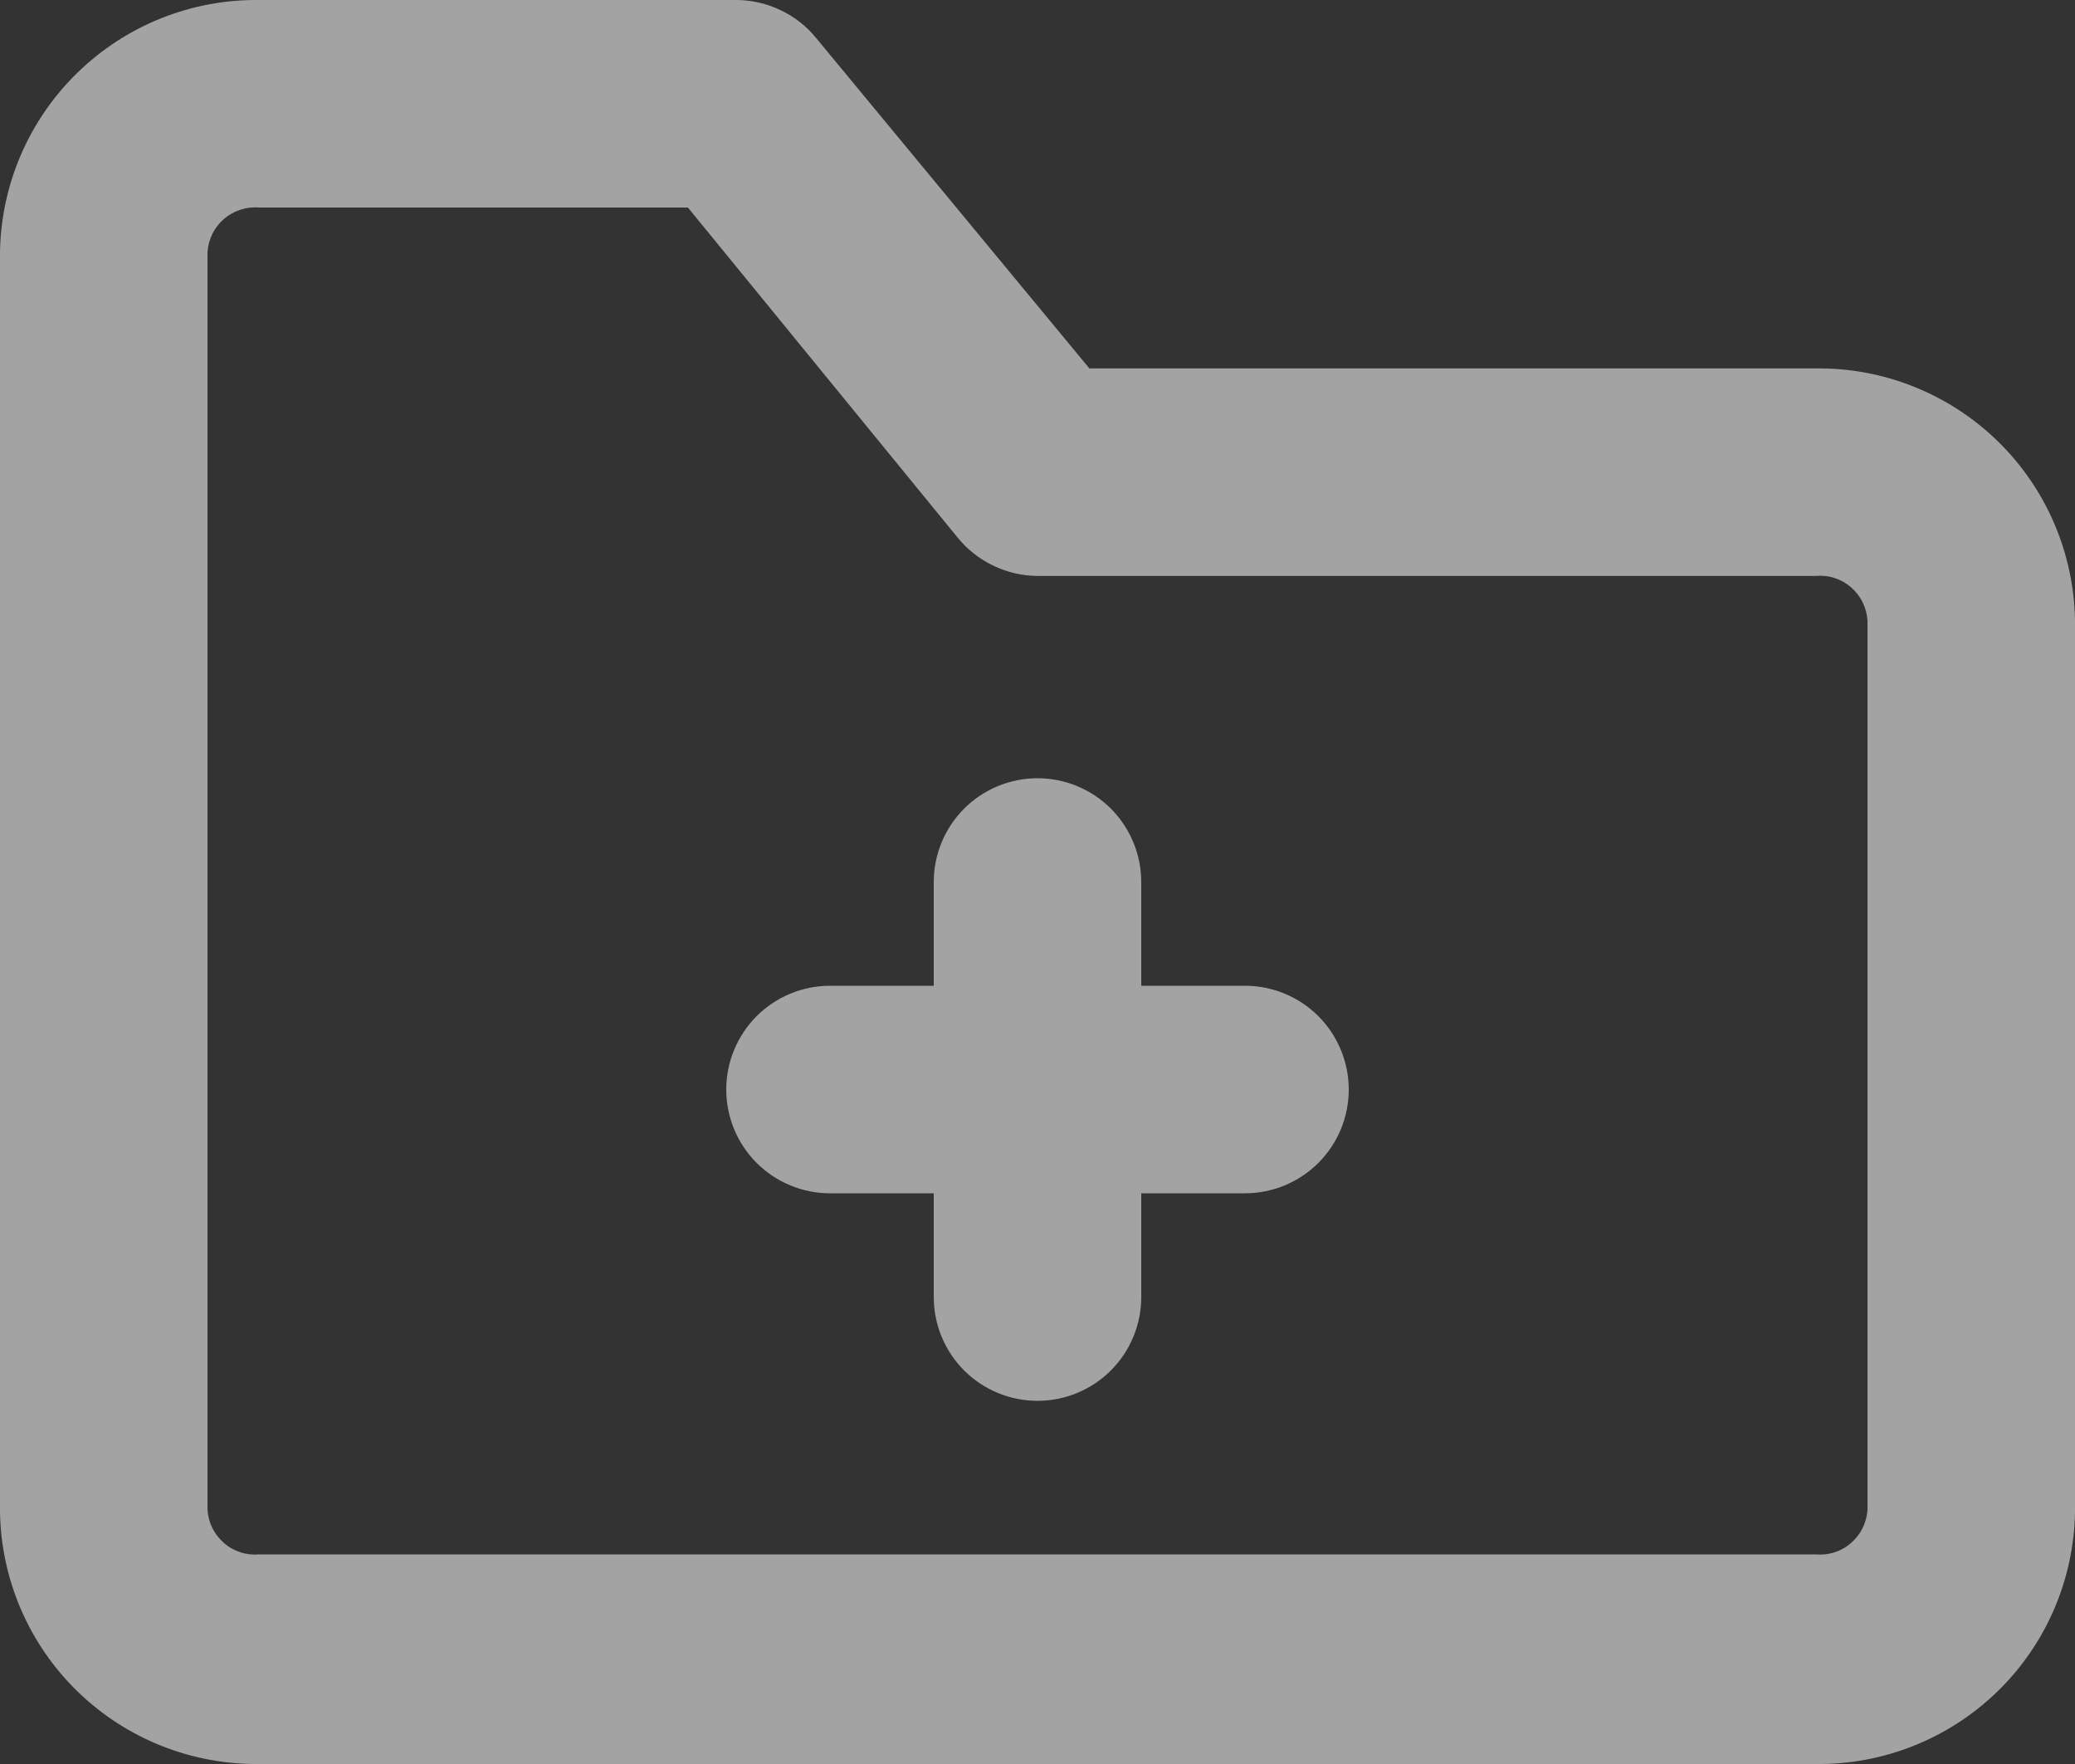 <svg width="25" height="21.25" viewBox="0 0 25 21.25" fill="none" xmlns="http://www.w3.org/2000/svg" xmlns:xlink="http://www.w3.org/1999/xlink">
	<rect x="0" y="0" width="25" height="21.25" fill="#333333" stroke="none"/>
	<desc>
			Created with Pixso.
	</desc>
	<defs/>
	<path d="M15 11.875L13.75 11.875L13.75 10.625C13.75 10.294 13.618 9.976 13.384 9.741C13.149 9.507 12.832 9.375 12.5 9.375C12.168 9.375 11.851 9.507 11.616 9.741C11.382 9.976 11.25 10.294 11.25 10.625L11.25 11.875L10 11.875C9.668 11.875 9.351 12.007 9.116 12.241C8.882 12.476 8.75 12.794 8.75 13.125C8.75 13.457 8.882 13.775 9.116 14.009C9.351 14.243 9.668 14.375 10 14.375L11.25 14.375L11.25 15.625C11.25 15.957 11.382 16.275 11.616 16.509C11.851 16.744 12.168 16.875 12.5 16.875C12.832 16.875 13.149 16.744 13.384 16.509C13.618 16.275 13.75 15.957 13.75 15.625L13.75 14.375L15 14.375C15.332 14.375 15.649 14.243 15.884 14.009C16.118 13.775 16.25 13.457 16.25 13.125C16.25 12.794 16.118 12.476 15.884 12.241C15.649 12.007 15.332 11.875 15 11.875Z" fill="#FFFFFF" fill-opacity="0.55" fill-rule="nonzero"/>
	<path d="M21.875 4.438L13.125 4.438L9.837 0.463C9.721 0.319 9.575 0.203 9.408 0.124C9.242 0.044 9.06 0.001 8.875 0L3.125 0C2.308 -0.01 1.521 0.304 0.935 0.874C0.349 1.443 0.013 2.221 0 3.038L0 18.213C0.013 19.029 0.349 19.808 0.935 20.377C1.521 20.946 2.308 21.26 3.125 21.25L21.875 21.25C22.692 21.26 23.479 20.946 24.065 20.377C24.651 19.808 24.987 19.029 25 18.213L25 7.475C24.987 6.659 24.651 5.88 24.065 5.311C23.479 4.742 22.692 4.428 21.875 4.438ZM22.5 18.188C22.495 18.264 22.475 18.34 22.441 18.408C22.407 18.477 22.359 18.538 22.301 18.588C22.243 18.639 22.175 18.677 22.102 18.7C22.029 18.724 21.951 18.732 21.875 18.725L3.125 18.725C3.048 18.732 2.971 18.724 2.898 18.7C2.825 18.677 2.757 18.639 2.699 18.588C2.641 18.538 2.593 18.477 2.559 18.408C2.525 18.34 2.505 18.264 2.5 18.188L2.5 3.038C2.505 2.961 2.525 2.886 2.559 2.817C2.593 2.748 2.641 2.687 2.699 2.637C2.757 2.587 2.825 2.549 2.898 2.526C2.971 2.502 3.048 2.493 3.125 2.5L8.288 2.5L11.537 6.475C11.654 6.619 11.8 6.734 11.967 6.814C12.133 6.894 12.315 6.937 12.5 6.938L21.875 6.938C21.951 6.931 22.029 6.939 22.102 6.963C22.175 6.986 22.243 7.024 22.301 7.074C22.359 7.125 22.407 7.186 22.441 7.255C22.475 7.324 22.495 7.399 22.5 7.475L22.5 18.188Z" fill="#FFFFFF" fill-opacity="0.55" fill-rule="nonzero"/>
</svg>
